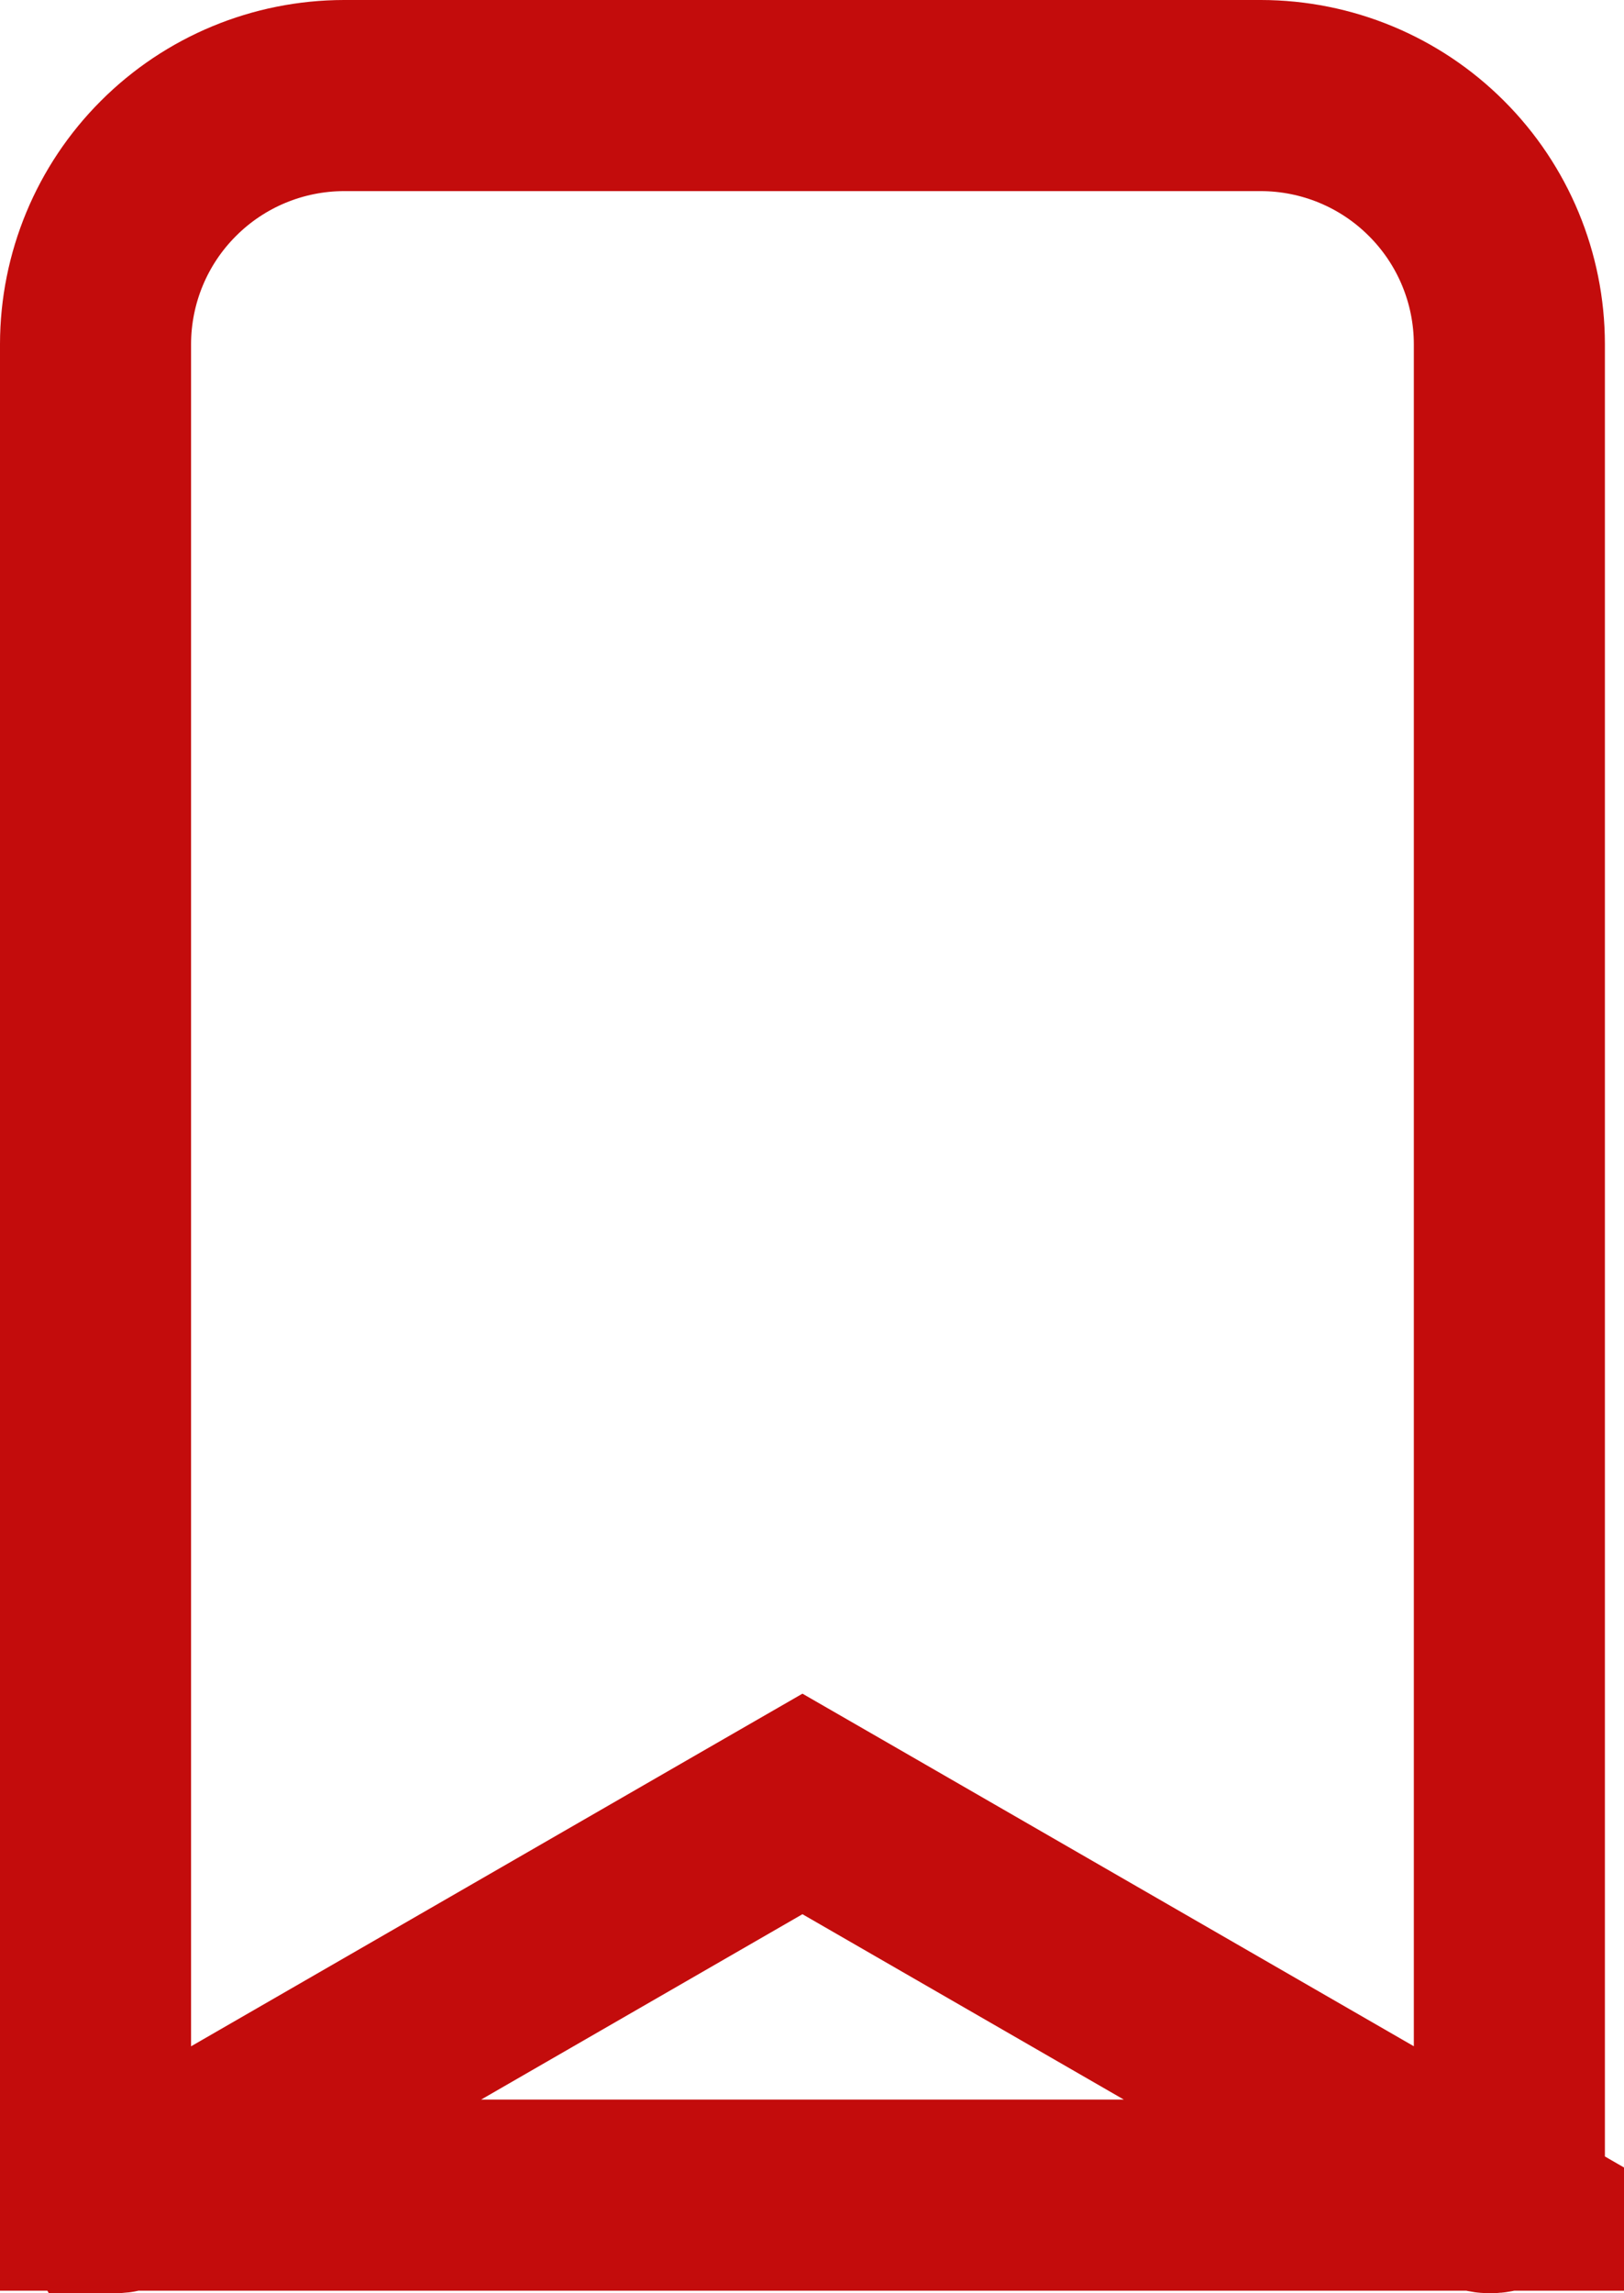 <svg width="17" height="24" viewBox="0 0 17 24" fill="none" xmlns="http://www.w3.org/2000/svg">
<path d="M15.5 22.973L15.5 22.973C15.53 22.991 15.564 23 15.599 23C15.652 23 15.704 22.979 15.741 22.941C15.779 22.904 15.8 22.852 15.8 22.799L15.8 3.601C15.8 3.601 15.8 3.601 15.8 3.6C15.799 2.911 15.525 2.25 15.037 1.763C14.55 1.275 13.889 1.001 13.199 1H3.601C2.911 1.001 2.25 1.275 1.763 1.763C1.275 2.25 1.001 2.911 1 3.601V22.8C1 22.835 1.009 22.869 1.027 22.9L0.164 23.398L1.027 22.9C1.044 22.93 1.07 22.955 1.1 22.973C1.131 22.991 1.165 23 1.2 23C1.236 23 1.27 22.991 1.3 22.973H15.5ZM15.5 22.973L8.9 19.167L8.4 18.879L7.9 19.167L1.301 22.973L15.5 22.973Z" stroke="#C30C0C" stroke-width="2"/>
</svg>
